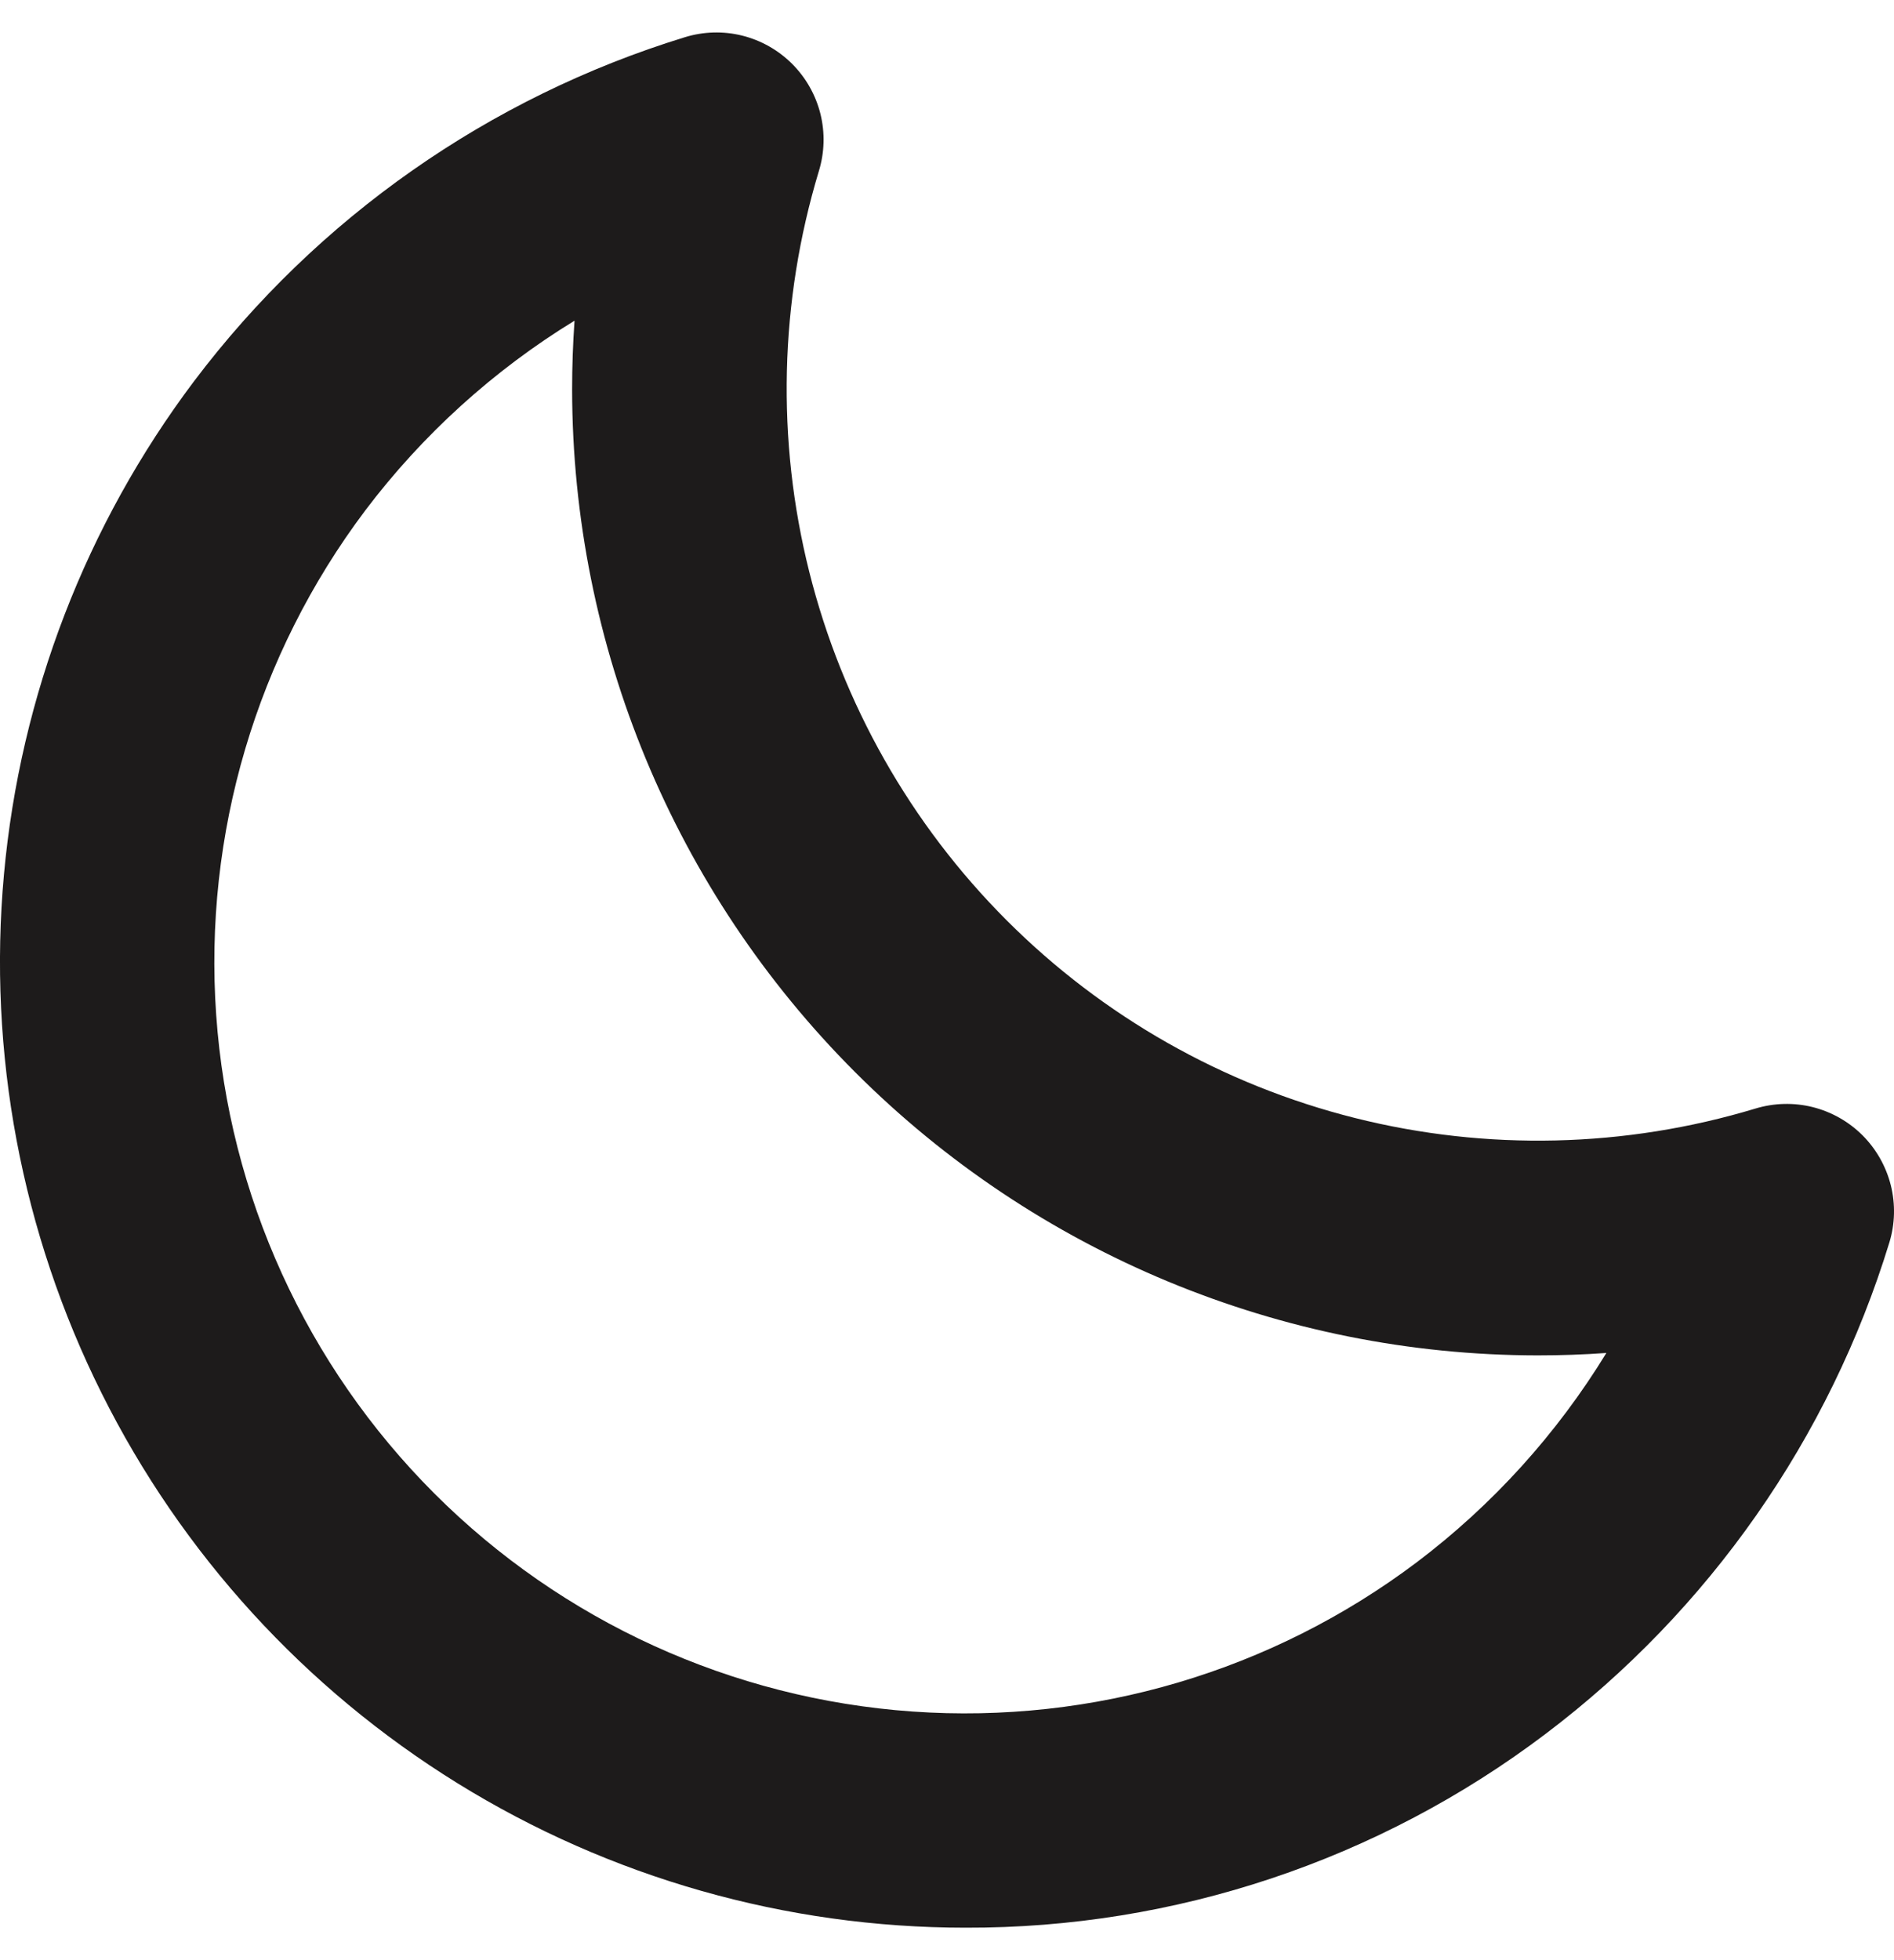 <svg width="29" height="30" viewBox="0 0 29 30" fill="none" xmlns="http://www.w3.org/2000/svg">
<path d="M28.519 17.377C28.308 17.166 28.044 17.017 27.755 16.944C27.465 16.872 27.162 16.88 26.876 16.967C24.884 17.568 22.765 17.618 20.747 17.111C18.728 16.604 16.885 15.558 15.414 14.086C13.942 12.614 12.898 10.771 12.391 8.752C11.885 6.733 11.935 4.615 12.537 2.622C12.625 2.337 12.634 2.033 12.562 1.743C12.49 1.454 12.34 1.189 12.129 0.978C11.918 0.767 11.653 0.617 11.364 0.545C11.074 0.473 10.77 0.482 10.485 0.57C7.488 1.491 4.858 3.334 2.97 5.836C1.318 8.031 0.311 10.643 0.061 13.379C-0.189 16.114 0.329 18.865 1.556 21.323C2.782 23.781 4.67 25.848 7.006 27.293C9.342 28.738 12.035 29.503 14.782 29.503C17.989 29.513 21.111 28.47 23.668 26.535C26.169 24.644 28.011 22.013 28.929 19.016C29.016 18.731 29.023 18.428 28.951 18.14C28.878 17.851 28.729 17.588 28.519 17.377ZM21.692 23.911C19.478 25.578 16.737 26.389 13.973 26.195C11.209 26.001 8.608 24.815 6.649 22.856C4.689 20.896 3.504 18.295 3.31 15.531C3.116 12.767 3.927 10.026 5.593 7.812C6.47 6.652 7.557 5.667 8.797 4.908C8.772 5.258 8.76 5.61 8.76 5.963C8.764 9.882 10.323 13.639 13.094 16.41C15.865 19.181 19.622 20.74 23.541 20.744C23.894 20.744 24.246 20.732 24.596 20.707C23.837 21.948 22.852 23.035 21.692 23.911Z" fill="#1D1B1B"/>
</svg>
